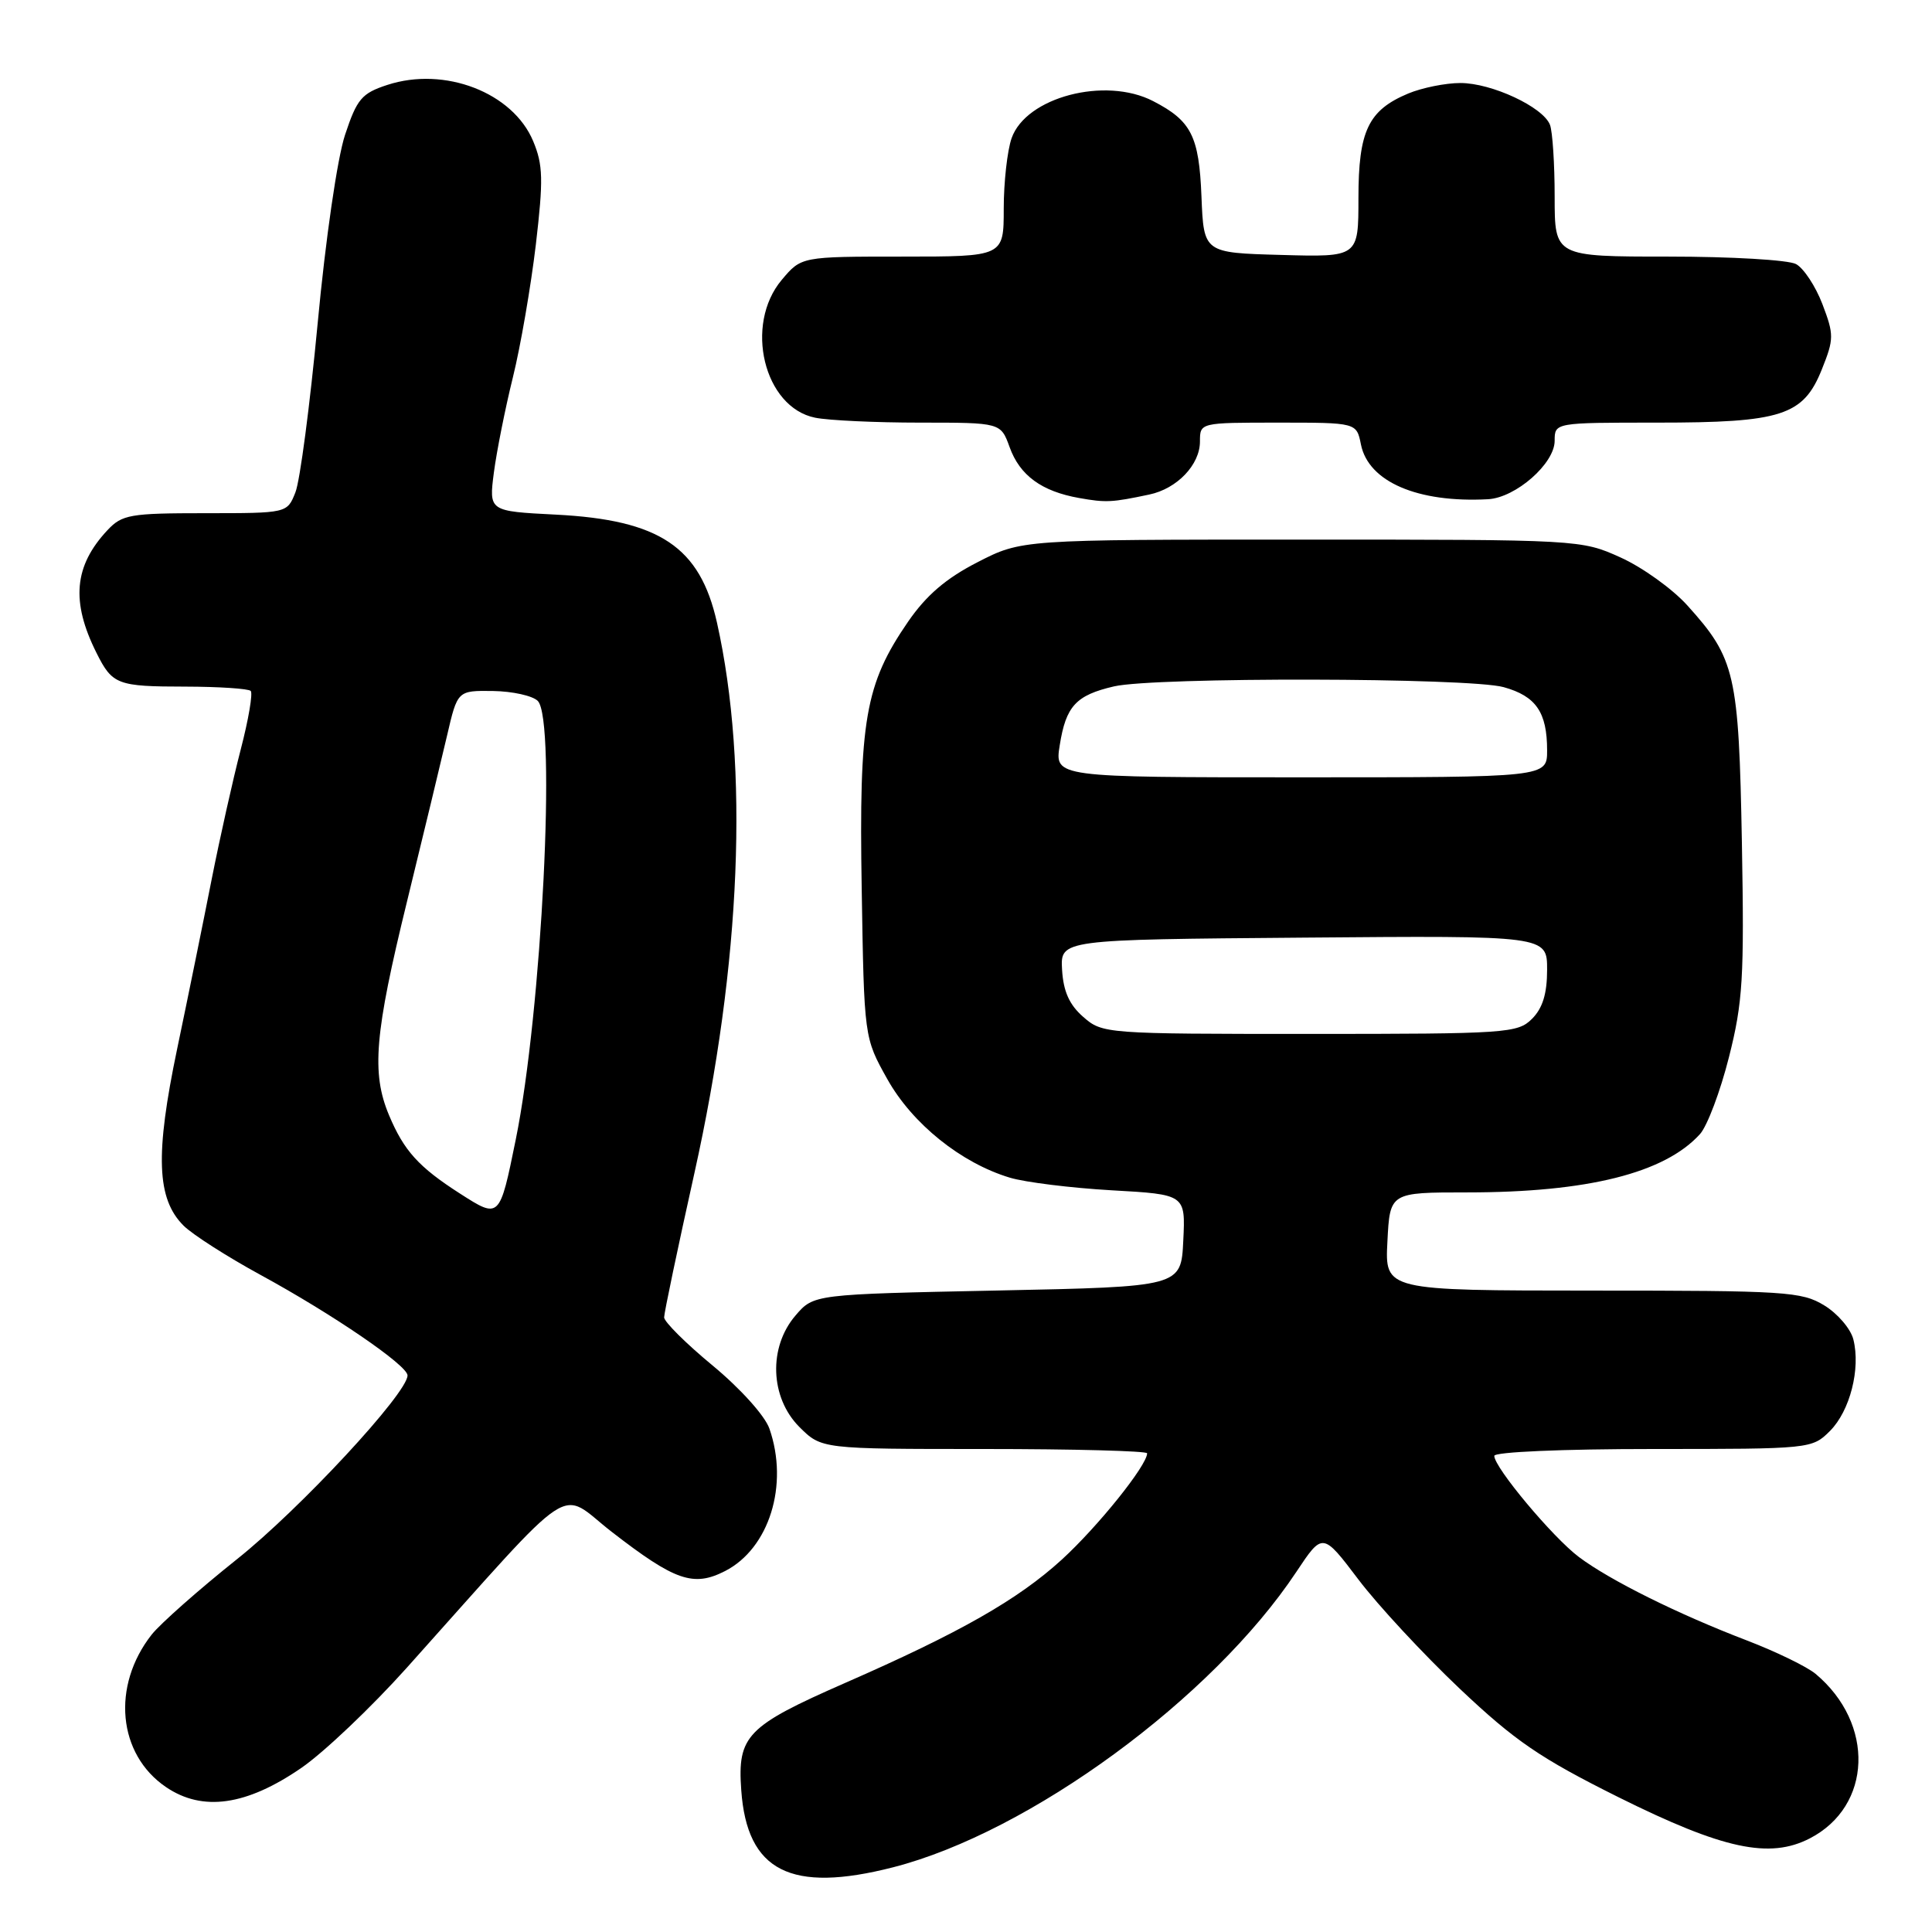 <?xml version="1.0" encoding="UTF-8" standalone="no"?>
<!DOCTYPE svg PUBLIC "-//W3C//DTD SVG 1.1//EN" "http://www.w3.org/Graphics/SVG/1.1/DTD/svg11.dtd" >
<svg xmlns="http://www.w3.org/2000/svg" xmlns:xlink="http://www.w3.org/1999/xlink" version="1.1" viewBox="0 0 256 256">
 <g >
 <path fill="currentColor"
d=" M 118.36 247.42 C 136.42 242.79 160.65 225.04 171.78 208.27 C 175.26 203.04 175.26 203.04 179.98 209.27 C 182.57 212.70 188.62 219.21 193.41 223.75 C 200.76 230.70 204.07 232.96 214.46 238.14 C 228.31 245.03 234.47 246.36 239.82 243.59 C 248.07 239.32 248.45 228.39 240.58 221.80 C 239.43 220.84 235.35 218.86 231.50 217.38 C 222.34 213.88 213.31 209.39 209.21 206.31 C 205.73 203.69 198.00 194.45 198.00 192.91 C 198.00 192.39 207.07 192.00 219.05 192.00 C 239.90 192.00 240.11 191.98 242.48 189.61 C 245.13 186.96 246.56 181.37 245.58 177.48 C 245.23 176.08 243.50 174.05 241.72 172.97 C 238.73 171.14 236.58 171.01 211.00 171.01 C 183.50 171.00 183.50 171.00 183.84 164.50 C 184.17 158.00 184.17 158.00 194.40 158.00 C 210.38 158.00 220.58 155.44 225.26 150.27 C 226.22 149.20 227.95 144.62 229.09 140.10 C 230.94 132.79 231.13 129.60 230.81 111.68 C 230.40 89.26 229.93 87.25 223.59 80.23 C 221.61 78.03 217.62 75.17 214.74 73.87 C 209.53 71.51 209.29 71.50 172.43 71.50 C 135.36 71.50 135.36 71.50 129.52 74.50 C 125.34 76.64 122.73 78.89 120.33 82.37 C 114.63 90.66 113.81 95.40 114.18 117.76 C 114.50 137.50 114.50 137.50 117.58 143.00 C 120.90 148.92 127.36 154.11 133.82 156.05 C 135.85 156.66 141.91 157.41 147.29 157.72 C 157.09 158.27 157.09 158.27 156.79 164.39 C 156.50 170.50 156.50 170.50 132.16 171.00 C 107.82 171.50 107.82 171.50 105.41 174.31 C 101.80 178.51 102.03 185.18 105.92 189.08 C 108.85 192.00 108.85 192.00 130.42 192.00 C 142.29 192.00 152.00 192.26 152.00 192.57 C 152.00 194.16 145.48 202.28 140.69 206.66 C 134.88 211.96 127.21 216.33 112.00 222.99 C 98.94 228.72 97.70 229.99 98.22 237.21 C 98.98 247.96 104.78 250.90 118.36 247.42 Z  M 39.94 234.25 C 42.93 232.19 49.21 226.22 53.89 221.00 C 76.89 195.33 73.82 197.37 81.06 202.98 C 89.44 209.47 91.88 210.32 96.08 208.17 C 101.93 205.17 104.55 196.75 101.95 189.30 C 101.36 187.60 98.11 183.99 94.45 180.96 C 90.90 178.03 88.00 175.14 88.00 174.56 C 88.00 173.97 89.80 165.39 92.00 155.50 C 98.21 127.61 99.27 101.58 95.00 82.49 C 92.75 72.46 87.42 68.89 73.64 68.19 C 64.78 67.74 64.78 67.74 65.44 62.62 C 65.81 59.81 66.94 54.12 67.96 50.00 C 68.98 45.88 70.34 37.97 71.00 32.43 C 72.01 23.80 71.96 21.85 70.65 18.71 C 67.96 12.26 58.92 8.77 51.33 11.25 C 47.93 12.36 47.30 13.10 45.72 17.87 C 44.70 20.94 43.14 31.66 42.09 42.87 C 41.07 53.67 39.75 63.74 39.14 65.25 C 38.05 68.00 38.05 68.00 27.20 68.00 C 17.24 68.00 16.18 68.18 14.24 70.25 C 9.81 74.98 9.38 79.71 12.78 86.50 C 14.89 90.73 15.53 90.97 24.58 90.98 C 29.03 90.99 32.92 91.25 33.22 91.55 C 33.52 91.86 32.93 95.35 31.90 99.30 C 30.87 103.26 29.14 111.00 28.05 116.50 C 26.97 122.00 24.91 132.12 23.47 139.00 C 20.54 153.01 20.76 158.86 24.33 162.41 C 25.52 163.59 30.10 166.52 34.50 168.92 C 44.08 174.14 54.00 180.92 54.00 182.25 C 54.00 184.60 39.74 199.97 31.39 206.61 C 26.34 210.64 21.26 215.13 20.10 216.59 C 14.75 223.40 15.60 232.46 22.00 236.80 C 26.85 240.09 32.66 239.26 39.94 234.25 Z  M 152.28 65.53 C 155.97 64.76 159.00 61.58 159.00 58.50 C 159.00 56.00 159.00 56.00 169.38 56.00 C 179.75 56.00 179.75 56.00 180.33 58.89 C 181.32 63.84 187.85 66.65 197.17 66.15 C 200.84 65.95 206.00 61.43 206.00 58.41 C 206.00 56.00 206.00 56.00 219.53 56.00 C 236.11 56.00 238.95 55.08 241.41 48.93 C 243.02 44.91 243.02 44.35 241.48 40.30 C 240.57 37.92 238.99 35.53 237.98 34.99 C 236.96 34.44 229.35 34.00 221.07 34.00 C 206.00 34.00 206.00 34.00 206.00 26.08 C 206.00 21.73 205.72 17.43 205.38 16.54 C 204.47 14.18 197.66 11.00 193.51 11.00 C 191.54 11.00 188.43 11.63 186.60 12.39 C 181.30 14.61 180.00 17.34 180.00 26.26 C 180.00 34.07 180.00 34.07 169.75 33.78 C 159.50 33.50 159.50 33.50 159.20 26.03 C 158.88 18.03 157.86 16.01 152.80 13.40 C 146.45 10.11 135.94 12.87 134.04 18.32 C 133.47 19.96 133.00 24.16 133.00 27.65 C 133.00 34.00 133.00 34.00 119.59 34.00 C 106.18 34.00 106.18 34.00 103.59 37.08 C 98.57 43.04 101.22 53.99 108.02 55.35 C 109.80 55.71 116.05 56.00 121.92 56.00 C 132.60 56.00 132.60 56.00 133.78 59.25 C 135.13 63.00 138.02 65.11 143.00 65.99 C 146.55 66.62 147.33 66.58 152.28 65.53 Z  M 143.54 134.75 C 141.69 133.14 140.90 131.36 140.73 128.50 C 140.50 124.50 140.50 124.50 172.75 124.24 C 205.00 123.97 205.00 123.97 205.00 128.49 C 205.00 131.67 204.41 133.59 203.00 135.00 C 201.10 136.90 199.67 137.00 173.56 137.00 C 146.52 137.00 146.07 136.97 143.54 134.75 Z  M 140.42 98.75 C 141.24 93.56 142.57 92.12 147.61 90.95 C 153.01 89.70 194.66 89.78 199.24 91.05 C 203.53 92.24 205.00 94.38 205.00 99.43 C 205.00 103.00 205.00 103.00 172.37 103.00 C 139.74 103.00 139.74 103.00 140.42 98.75 Z  M 60.96 158.16 C 55.47 154.64 53.52 152.48 51.54 147.75 C 49.20 142.16 49.64 136.97 53.92 119.50 C 56.07 110.70 58.46 100.80 59.23 97.50 C 60.62 91.50 60.62 91.50 65.32 91.56 C 67.91 91.60 70.58 92.19 71.26 92.88 C 73.73 95.37 71.79 134.05 68.34 151.00 C 66.20 161.52 66.20 161.52 60.96 158.16 Z "/>
</g>
</svg>